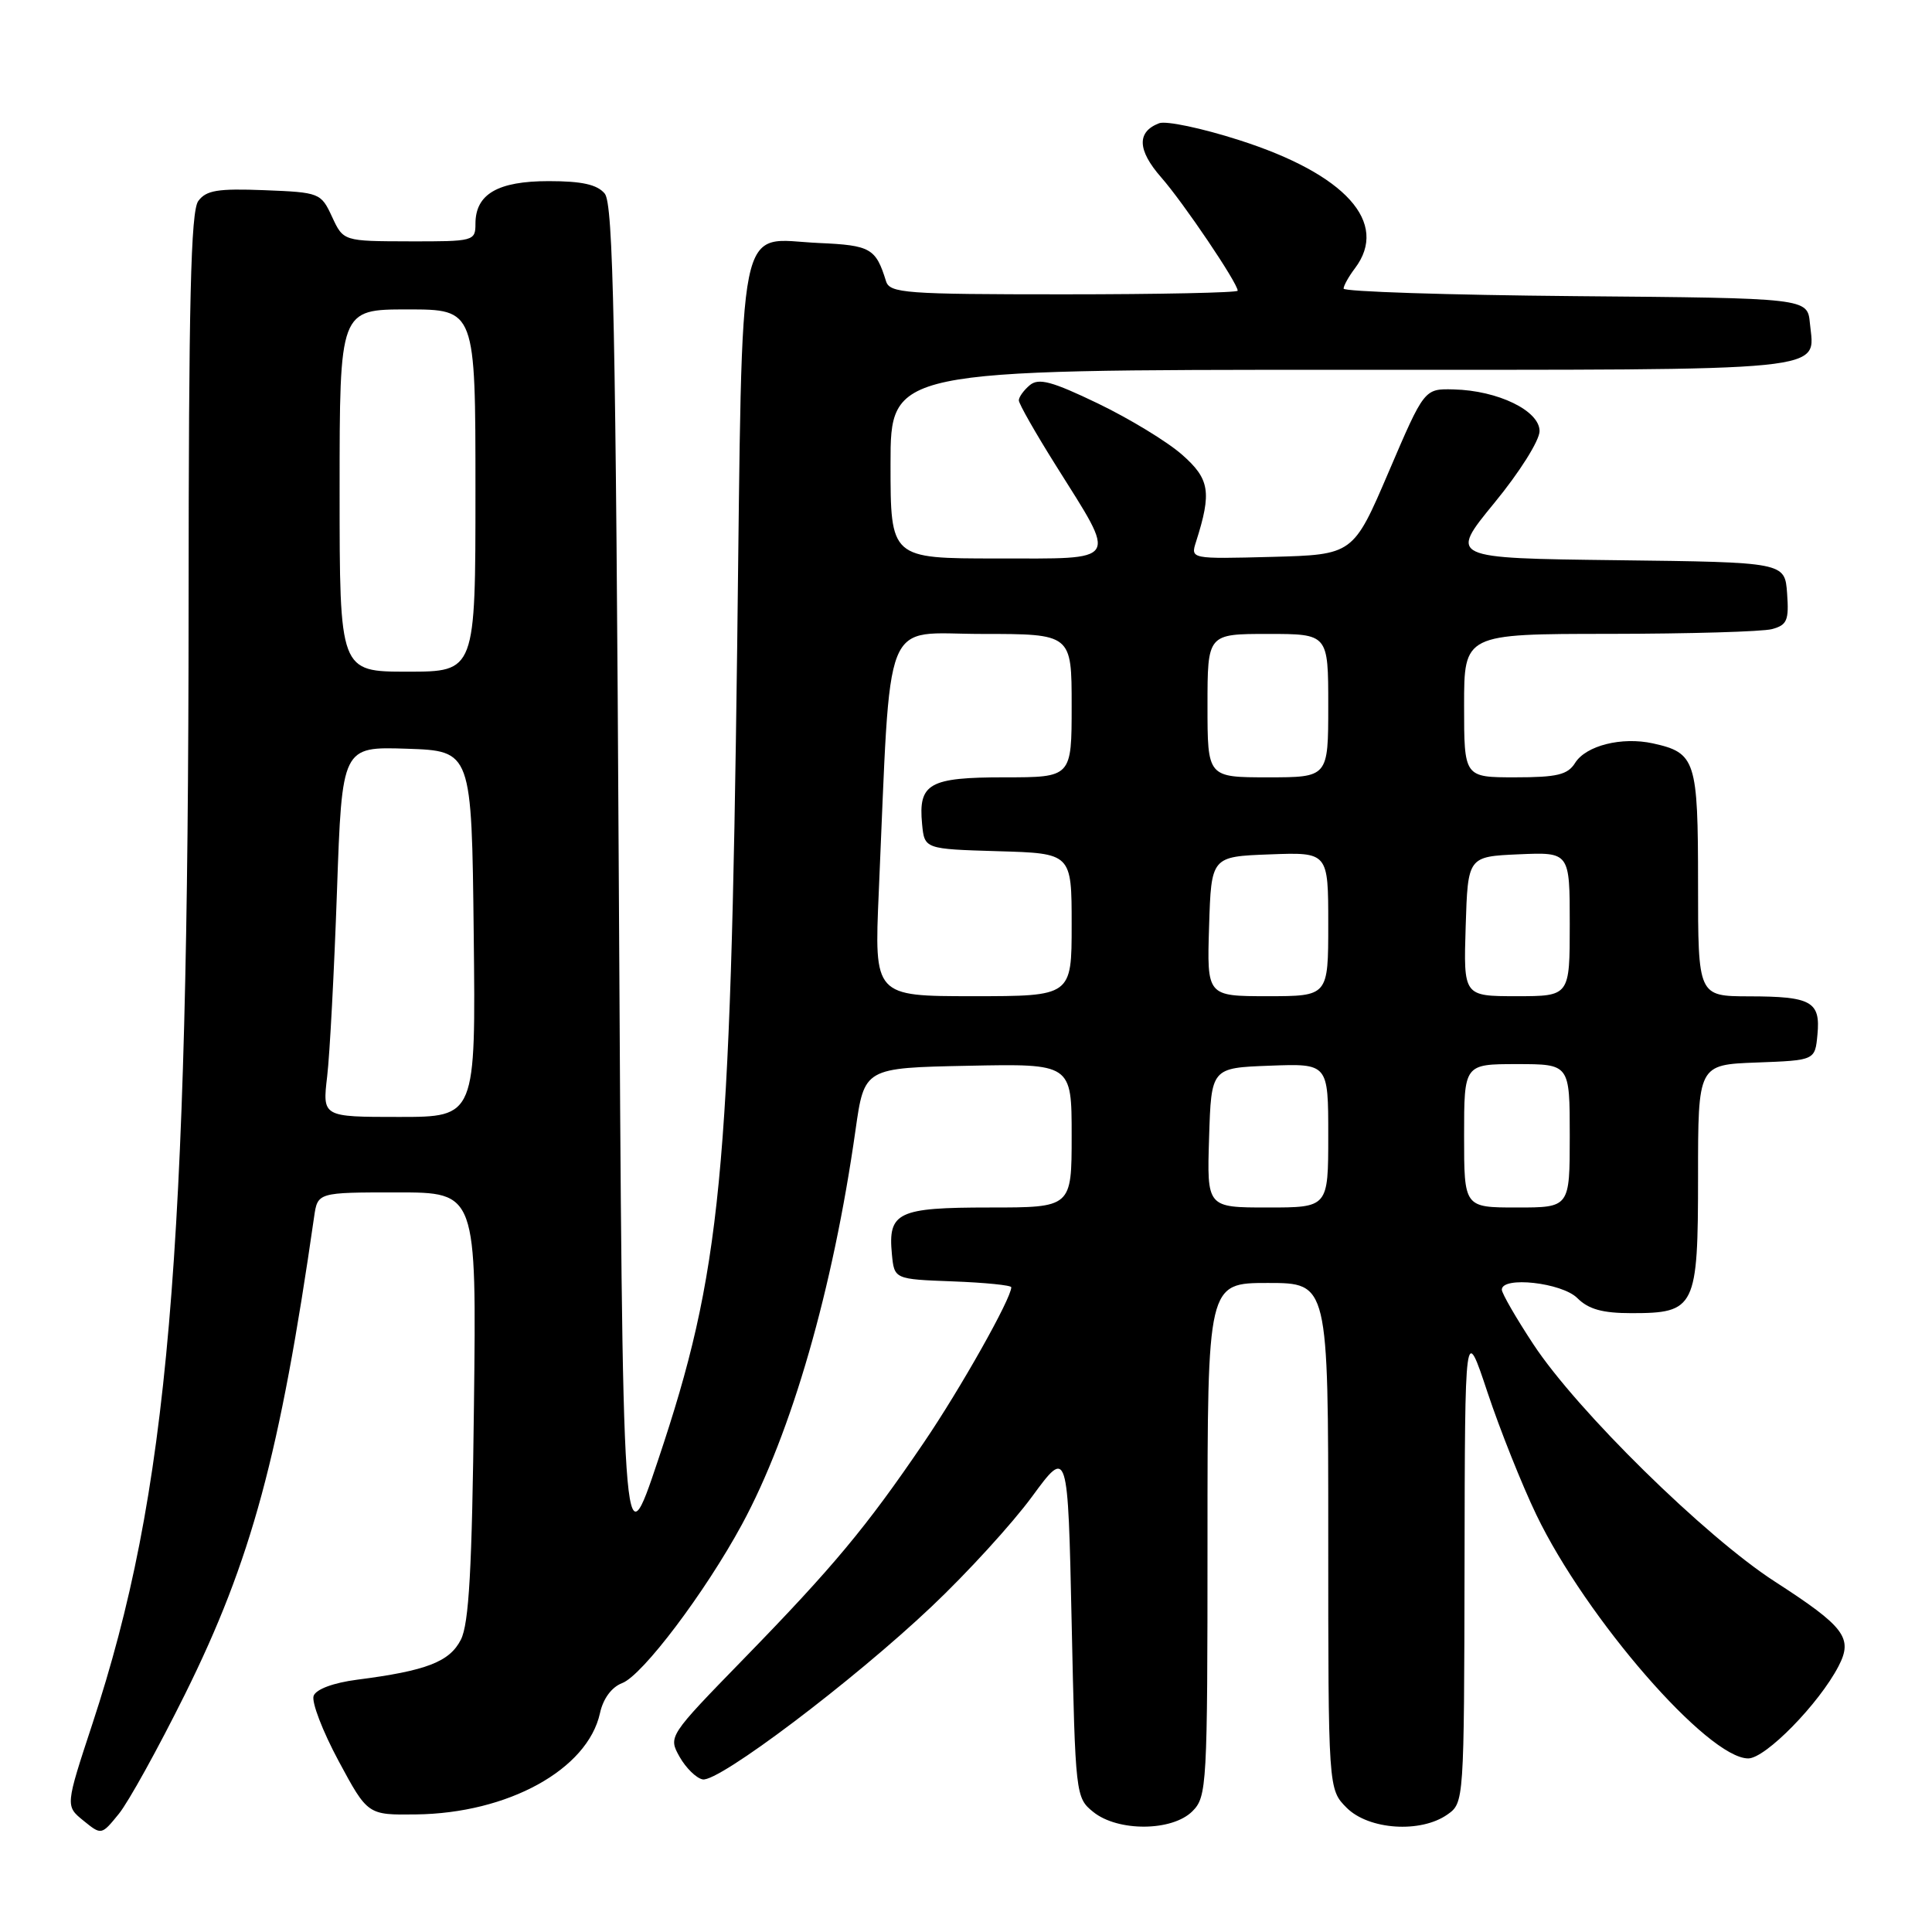 <?xml version="1.0" encoding="UTF-8" standalone="no"?>
<!DOCTYPE svg PUBLIC "-//W3C//DTD SVG 1.1//EN" "http://www.w3.org/Graphics/SVG/1.1/DTD/svg11.dtd" >
<svg xmlns="http://www.w3.org/2000/svg" xmlns:xlink="http://www.w3.org/1999/xlink" version="1.1" viewBox="0 0 256 256">
 <g >
 <path fill="currentColor"
d=" M 24.51 224.50 C 33.32 206.74 37.09 192.79 41.62 161.25 C 42.09 158.00 42.09 158.00 52.61 158.00 C 63.14 158.00 63.14 158.00 62.80 186.25 C 62.55 207.92 62.14 215.14 61.07 217.26 C 59.58 220.20 56.51 221.39 47.31 222.57 C 44.18 222.98 41.90 223.82 41.56 224.70 C 41.25 225.50 42.74 229.38 44.86 233.33 C 48.72 240.50 48.72 240.50 55.11 240.42 C 67.31 240.28 77.86 234.47 79.50 227.00 C 79.92 225.07 81.05 223.55 82.44 223.02 C 85.13 222.00 93.42 211.02 98.31 202.00 C 104.89 189.85 110.37 170.84 113.36 149.74 C 114.53 141.50 114.53 141.50 128.27 141.22 C 142.00 140.94 142.00 140.94 142.00 150.47 C 142.00 160.00 142.00 160.00 131.12 160.00 C 118.94 160.00 117.65 160.62 118.18 166.18 C 118.50 169.50 118.50 169.50 126.25 169.79 C 130.51 169.95 134.00 170.30 134.00 170.57 C 134.00 172.05 127.28 183.99 122.39 191.18 C 114.80 202.35 110.42 207.61 98.56 219.79 C 88.56 230.06 88.54 230.09 90.05 232.79 C 90.89 234.27 92.26 235.62 93.11 235.78 C 95.21 236.19 113.03 222.74 123.44 212.88 C 128.15 208.43 134.14 201.87 136.75 198.31 C 141.50 191.84 141.50 191.84 142.00 215.01 C 142.49 237.87 142.53 238.21 144.86 240.09 C 148.12 242.73 155.32 242.68 158.00 240.00 C 159.92 238.08 160.00 236.67 160.00 204.00 C 160.00 170.00 160.00 170.00 168.00 170.00 C 176.00 170.00 176.00 170.00 176.00 203.55 C 176.00 237.09 176.00 237.09 178.45 239.55 C 181.37 242.46 188.23 242.93 191.78 240.44 C 193.99 238.89 194.00 238.78 194.06 207.19 C 194.11 175.50 194.11 175.50 197.10 184.49 C 198.75 189.44 201.66 196.74 203.57 200.71 C 210.17 214.44 226.31 233.00 231.65 233.00 C 233.94 233.00 241.04 225.75 243.62 220.77 C 245.56 217.03 244.45 215.56 235.15 209.55 C 225.93 203.59 208.96 186.91 203.19 178.14 C 200.88 174.64 199.00 171.37 199.00 170.89 C 199.00 169.07 206.96 169.96 209.00 172.00 C 210.48 173.48 212.33 174.00 216.17 174.00 C 224.66 174.00 225.00 173.31 225.00 155.89 C 225.00 141.08 225.00 141.08 232.75 140.79 C 240.50 140.50 240.50 140.50 240.82 137.10 C 241.24 132.71 240.03 132.03 231.75 132.02 C 225.00 132.00 225.00 132.00 225.00 117.07 C 225.00 100.72 224.69 99.75 219.01 98.50 C 214.89 97.60 210.15 98.79 208.71 101.09 C 207.73 102.66 206.33 103.00 200.76 103.00 C 194.00 103.00 194.00 103.00 194.00 93.50 C 194.00 84.00 194.00 84.00 213.25 83.99 C 223.84 83.98 233.54 83.70 234.80 83.36 C 236.80 82.82 237.06 82.20 236.80 78.62 C 236.50 74.50 236.50 74.50 214.25 74.23 C 192.01 73.96 192.01 73.96 198.00 66.65 C 201.35 62.58 204.00 58.36 204.00 57.12 C 204.00 54.42 198.48 51.74 192.62 51.60 C 188.73 51.50 188.73 51.50 184.02 62.50 C 179.31 73.50 179.31 73.50 168.53 73.79 C 157.75 74.07 157.75 74.07 158.48 71.79 C 160.58 65.20 160.30 63.47 156.61 60.23 C 154.64 58.50 149.63 55.46 145.48 53.46 C 139.39 50.53 137.64 50.06 136.46 51.03 C 135.66 51.70 135.00 52.61 135.00 53.05 C 135.00 53.50 137.21 57.38 139.91 61.68 C 148.10 74.74 148.58 74.00 132.07 74.00 C 118.00 74.00 118.00 74.00 118.00 61.50 C 118.00 49.00 118.00 49.00 177.88 49.00 C 243.78 49.00 240.44 49.33 239.82 42.82 C 239.50 39.50 239.50 39.50 208.75 39.24 C 191.84 39.09 178.01 38.64 178.03 38.24 C 178.05 37.83 178.72 36.63 179.53 35.56 C 184.11 29.51 178.30 23.07 164.18 18.56 C 159.26 16.98 154.49 15.98 153.59 16.33 C 150.61 17.47 150.70 19.89 153.86 23.50 C 156.80 26.84 164.00 37.51 164.00 38.52 C 164.00 38.78 153.64 39.00 140.97 39.00 C 119.91 39.00 117.89 38.85 117.40 37.25 C 116.05 32.90 115.36 32.50 108.53 32.20 C 97.48 31.71 98.42 27.06 97.68 85.76 C 96.79 155.96 95.57 168.52 87.19 193.50 C 82.50 207.50 82.50 207.50 82.00 117.40 C 81.59 43.06 81.26 27.02 80.13 25.65 C 79.13 24.45 77.11 24.00 72.71 24.00 C 65.95 24.00 63.00 25.72 63.00 29.65 C 63.00 31.94 62.77 32.00 54.25 31.98 C 45.50 31.96 45.50 31.96 44.00 28.73 C 42.53 25.56 42.36 25.49 35.02 25.20 C 28.85 24.96 27.32 25.21 26.27 26.64 C 25.28 28.00 25.00 39.91 24.99 80.44 C 24.96 167.14 22.32 197.79 12.25 228.40 C 8.66 239.30 8.66 239.30 11.05 241.24 C 13.44 243.18 13.44 243.18 15.75 240.34 C 17.02 238.78 20.96 231.65 24.51 224.50 Z  M 160.21 150.75 C 160.50 141.50 160.50 141.50 168.25 141.21 C 176.00 140.92 176.00 140.92 176.00 150.46 C 176.00 160.00 176.00 160.00 167.96 160.00 C 159.92 160.00 159.92 160.00 160.21 150.75 Z  M 194.00 150.50 C 194.00 141.00 194.00 141.00 201.00 141.00 C 208.00 141.00 208.00 141.00 208.00 150.50 C 208.00 160.00 208.00 160.00 201.00 160.00 C 194.00 160.00 194.00 160.00 194.00 150.50 Z  M 43.35 142.64 C 43.70 139.69 44.28 128.65 44.65 118.10 C 45.32 98.93 45.32 98.93 53.91 99.21 C 62.50 99.50 62.50 99.50 62.77 123.75 C 63.04 148.00 63.04 148.00 52.88 148.00 C 42.72 148.00 42.72 148.00 43.35 142.64 Z  M 116.44 118.25 C 118.10 80.59 116.74 84.00 130.10 84.00 C 142.00 84.00 142.00 84.00 142.00 93.50 C 142.00 103.00 142.00 103.00 133.12 103.00 C 123.10 103.00 121.67 103.81 122.18 109.18 C 122.50 112.50 122.50 112.50 132.25 112.79 C 142.00 113.07 142.00 113.07 142.00 122.54 C 142.00 132.00 142.00 132.00 128.92 132.00 C 115.84 132.00 115.84 132.00 116.44 118.25 Z  M 160.21 122.75 C 160.50 113.50 160.50 113.50 168.25 113.21 C 176.00 112.92 176.00 112.92 176.00 122.46 C 176.00 132.00 176.00 132.00 167.96 132.00 C 159.92 132.00 159.92 132.00 160.21 122.75 Z  M 194.21 122.75 C 194.50 113.50 194.50 113.50 201.25 113.20 C 208.00 112.91 208.00 112.91 208.00 122.45 C 208.00 132.00 208.00 132.00 200.96 132.00 C 193.92 132.00 193.92 132.00 194.21 122.75 Z  M 160.00 93.50 C 160.00 84.00 160.00 84.00 168.00 84.00 C 176.00 84.00 176.00 84.00 176.00 93.50 C 176.00 103.00 176.00 103.00 168.00 103.00 C 160.00 103.00 160.00 103.00 160.00 93.50 Z  M 45.00 65.00 C 45.00 41.00 45.00 41.00 54.00 41.00 C 63.00 41.00 63.00 41.00 63.00 65.00 C 63.00 89.00 63.00 89.00 54.00 89.00 C 45.00 89.00 45.00 89.00 45.00 65.00 Z "/>
</g>
</svg>